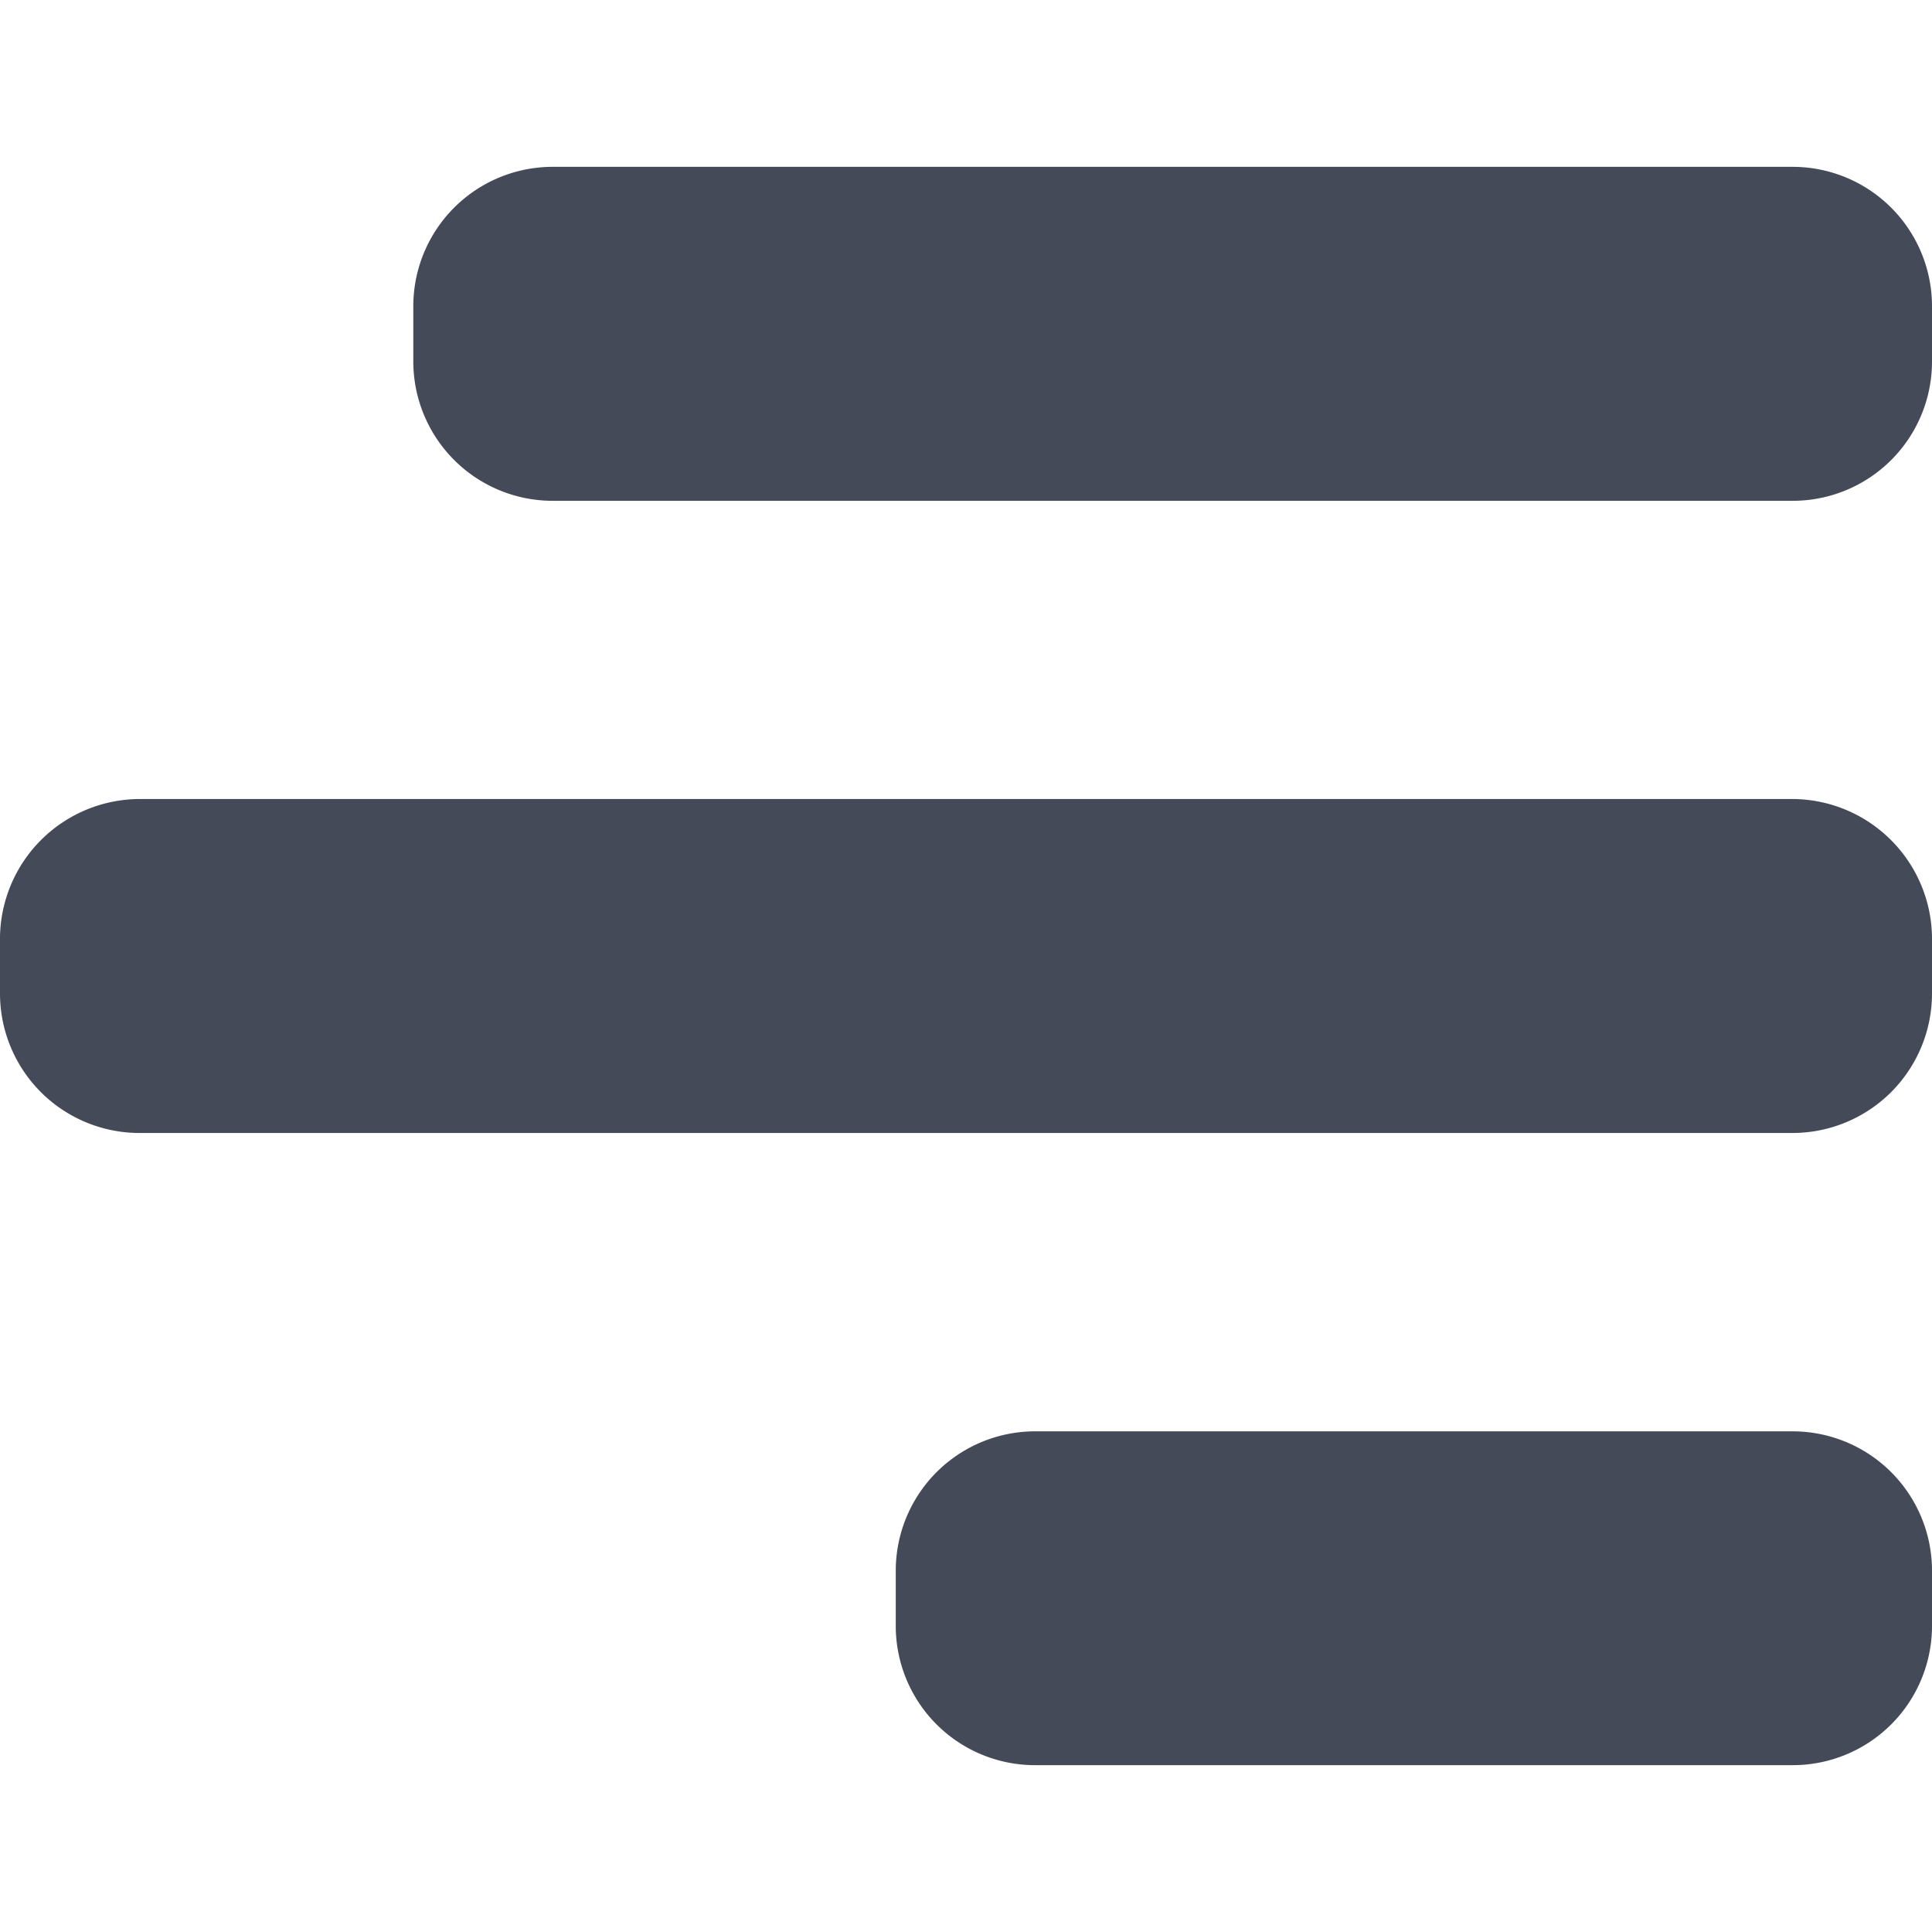 <svg id="BeBold" xmlns="http://www.w3.org/2000/svg" viewBox="0 0 14 14"><defs><style>.cls-1{fill:#444a58;}</style></defs><g id="Align-right-1"><path class="cls-1" d="M4.005,1.209H12.99A1.01,1.01,0,0,1,14,2.22v.4a1.009,1.009,0,0,1-1.009,1.009H4.005a1.01,1.01,0,0,1-1.01-1.01v-.4a1.01,1.01,0,0,1,1.01-1.01Z"/><path class="cls-1" d="M1.01,5.79H12.99a1.015,1.015,0,0,1,1.01,1V7.2a1.011,1.011,0,0,1-1.01,1.01H1.01A1.011,1.011,0,0,1,0,7.2V6.792A1.015,1.015,0,0,1,1.01,5.79Z"/><path class="cls-1" d="M7.505,10.372H12.99A1.01,1.01,0,0,1,14,11.382v.4a1.009,1.009,0,0,1-1.009,1.009H7.5a1.009,1.009,0,0,1-1.009-1.009v-.4A1.01,1.01,0,0,1,7.505,10.372Z"/></g></svg>